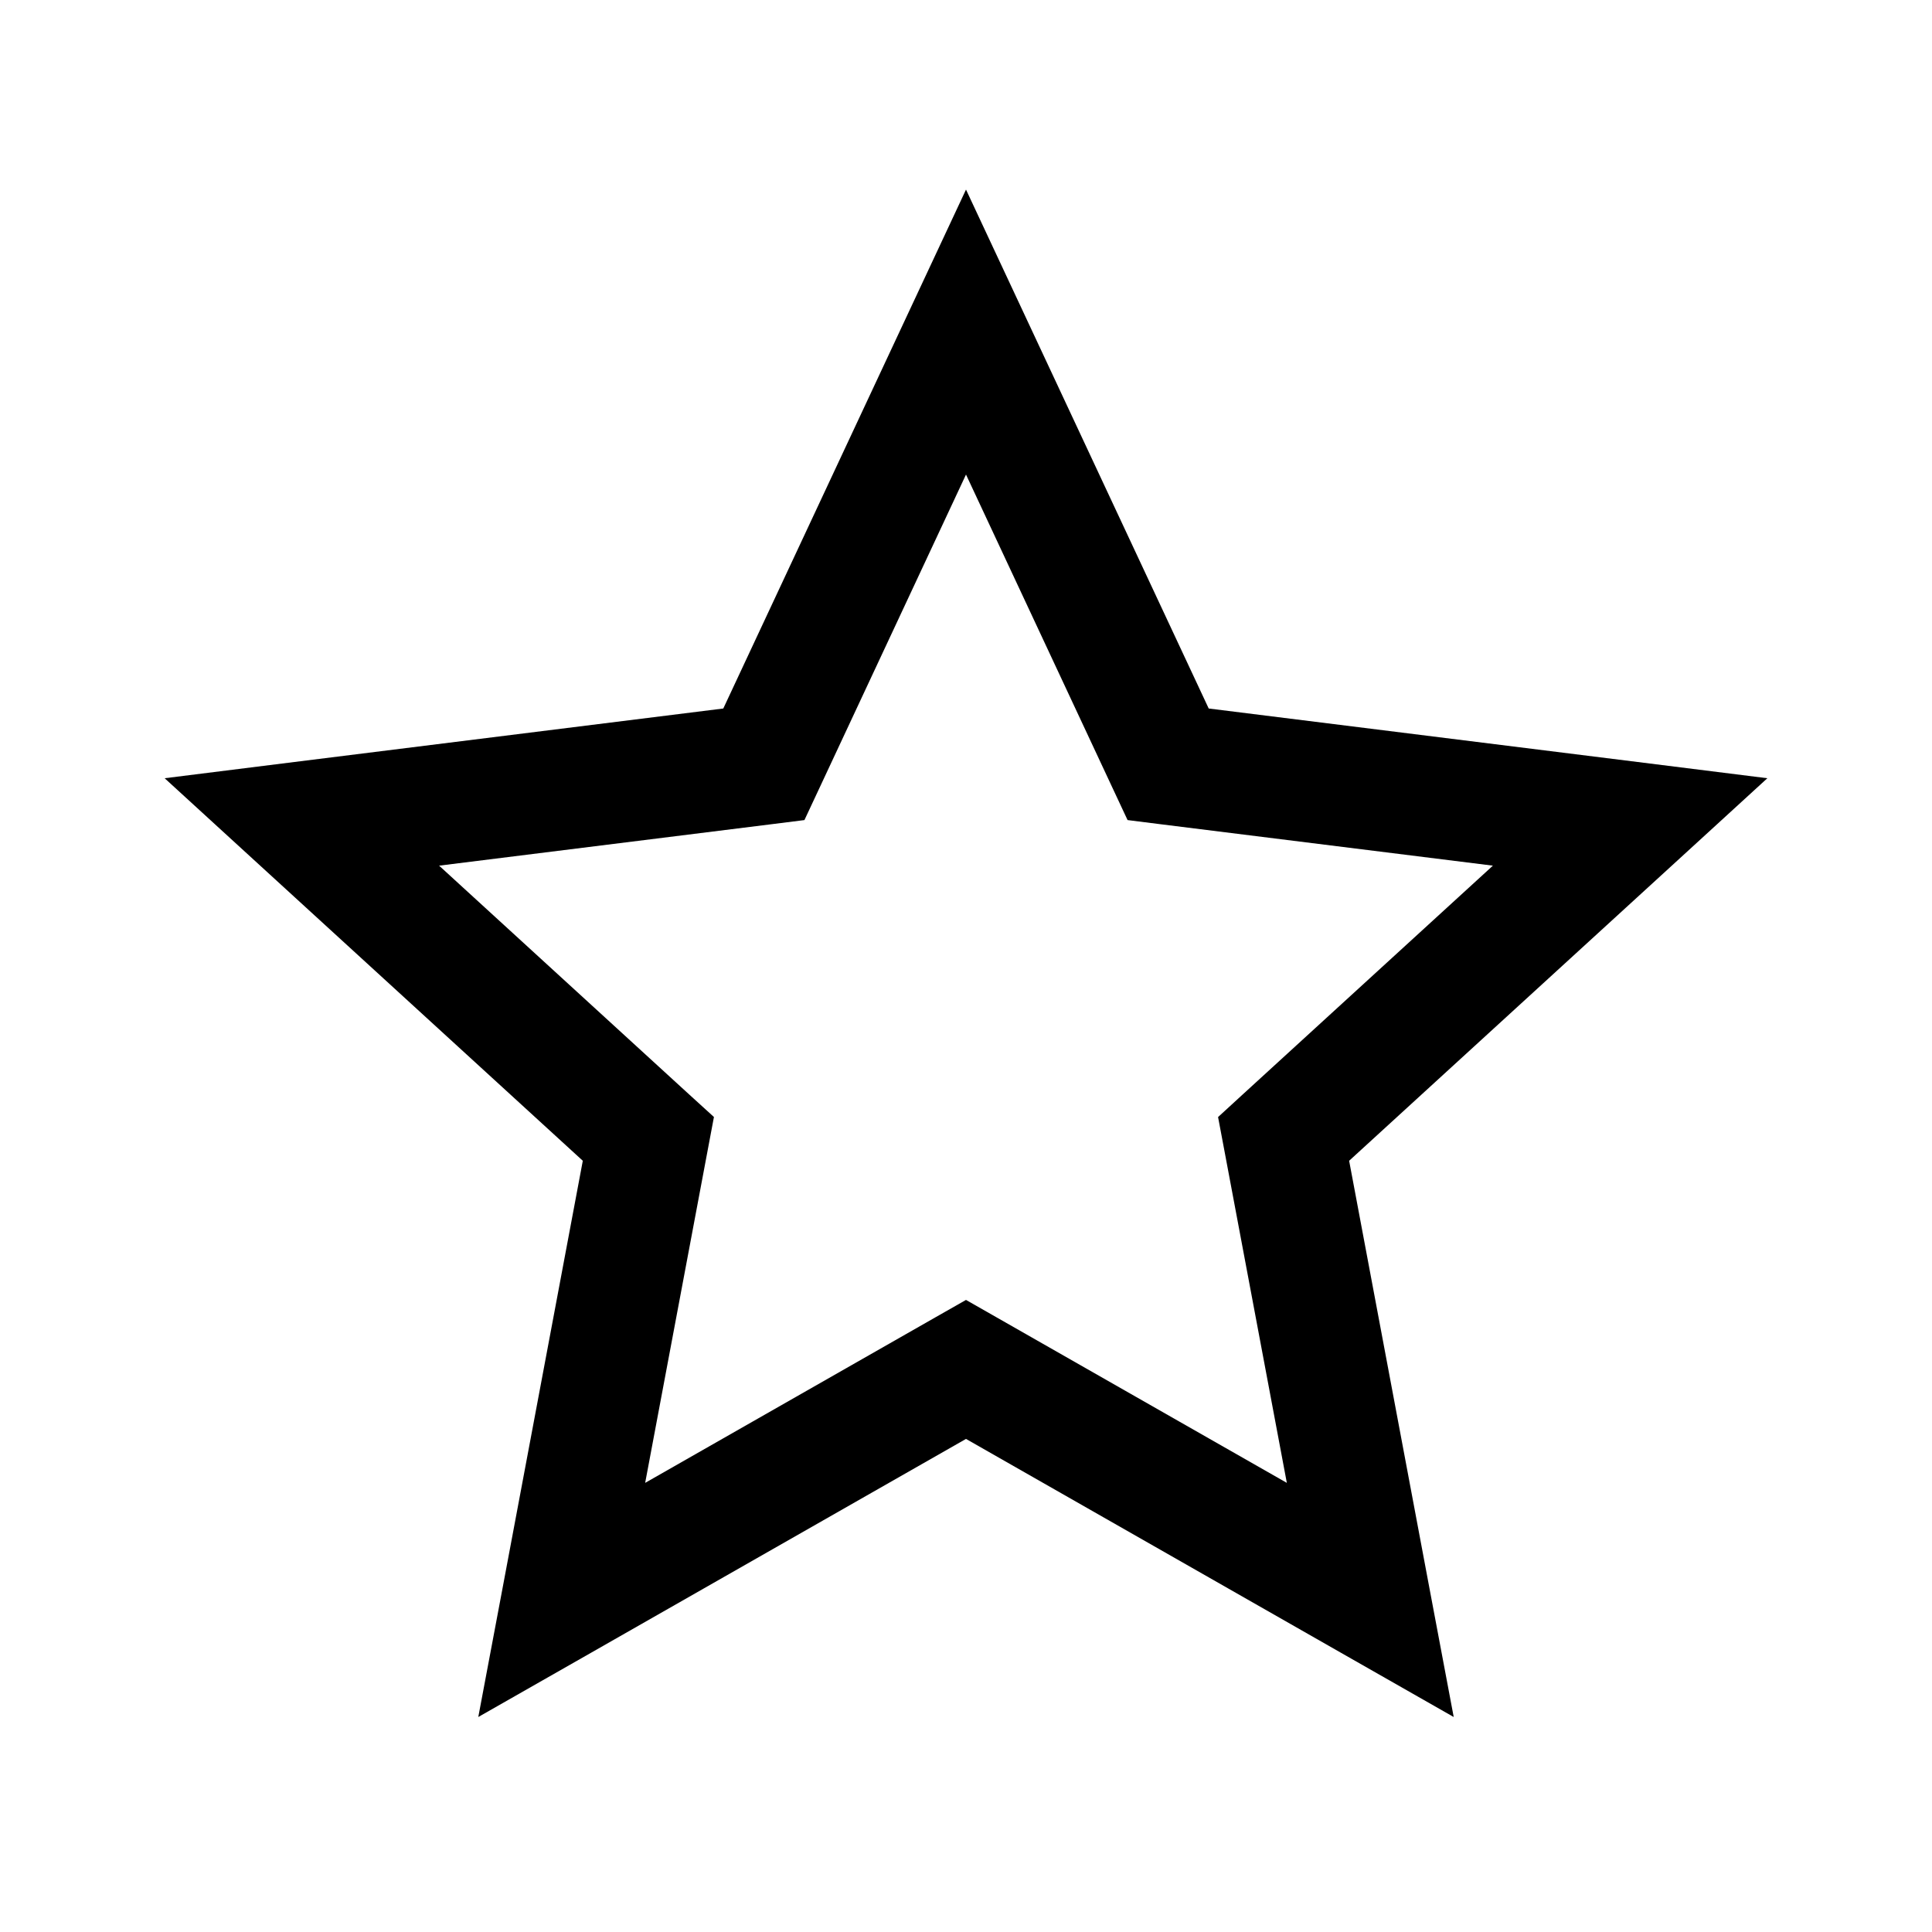 <svg xmlns="http://www.w3.org/2000/svg" width="32" height="32" viewBox="0 0 32 32"><path fill="currentColor" fill-rule="evenodd" d="m16 3.14.906 1.937 3.114 6.658 7.104.886 2.149.269-1.598 1.462-5.329 4.874 1.332 7.09.4 2.123-1.878-1.07-6.2-3.536-6.2 3.536-1.878 1.07.4-2.124 1.331-7.089-5.328-4.874-1.598-1.462 2.149-.269 7.104-.886 3.114-6.658zm0 4.72-2.442 5.223-.234.5-.548.069-5.503.686 4.14 3.788.412.375-.103.547-1.036 5.513 4.818-2.748.496-.282.495.282 4.819 2.748-1.036-5.513-.103-.546.41-.376 4.142-3.788-5.503-.686-.548-.069-.234-.5z" clip-rule="evenodd"/></svg>